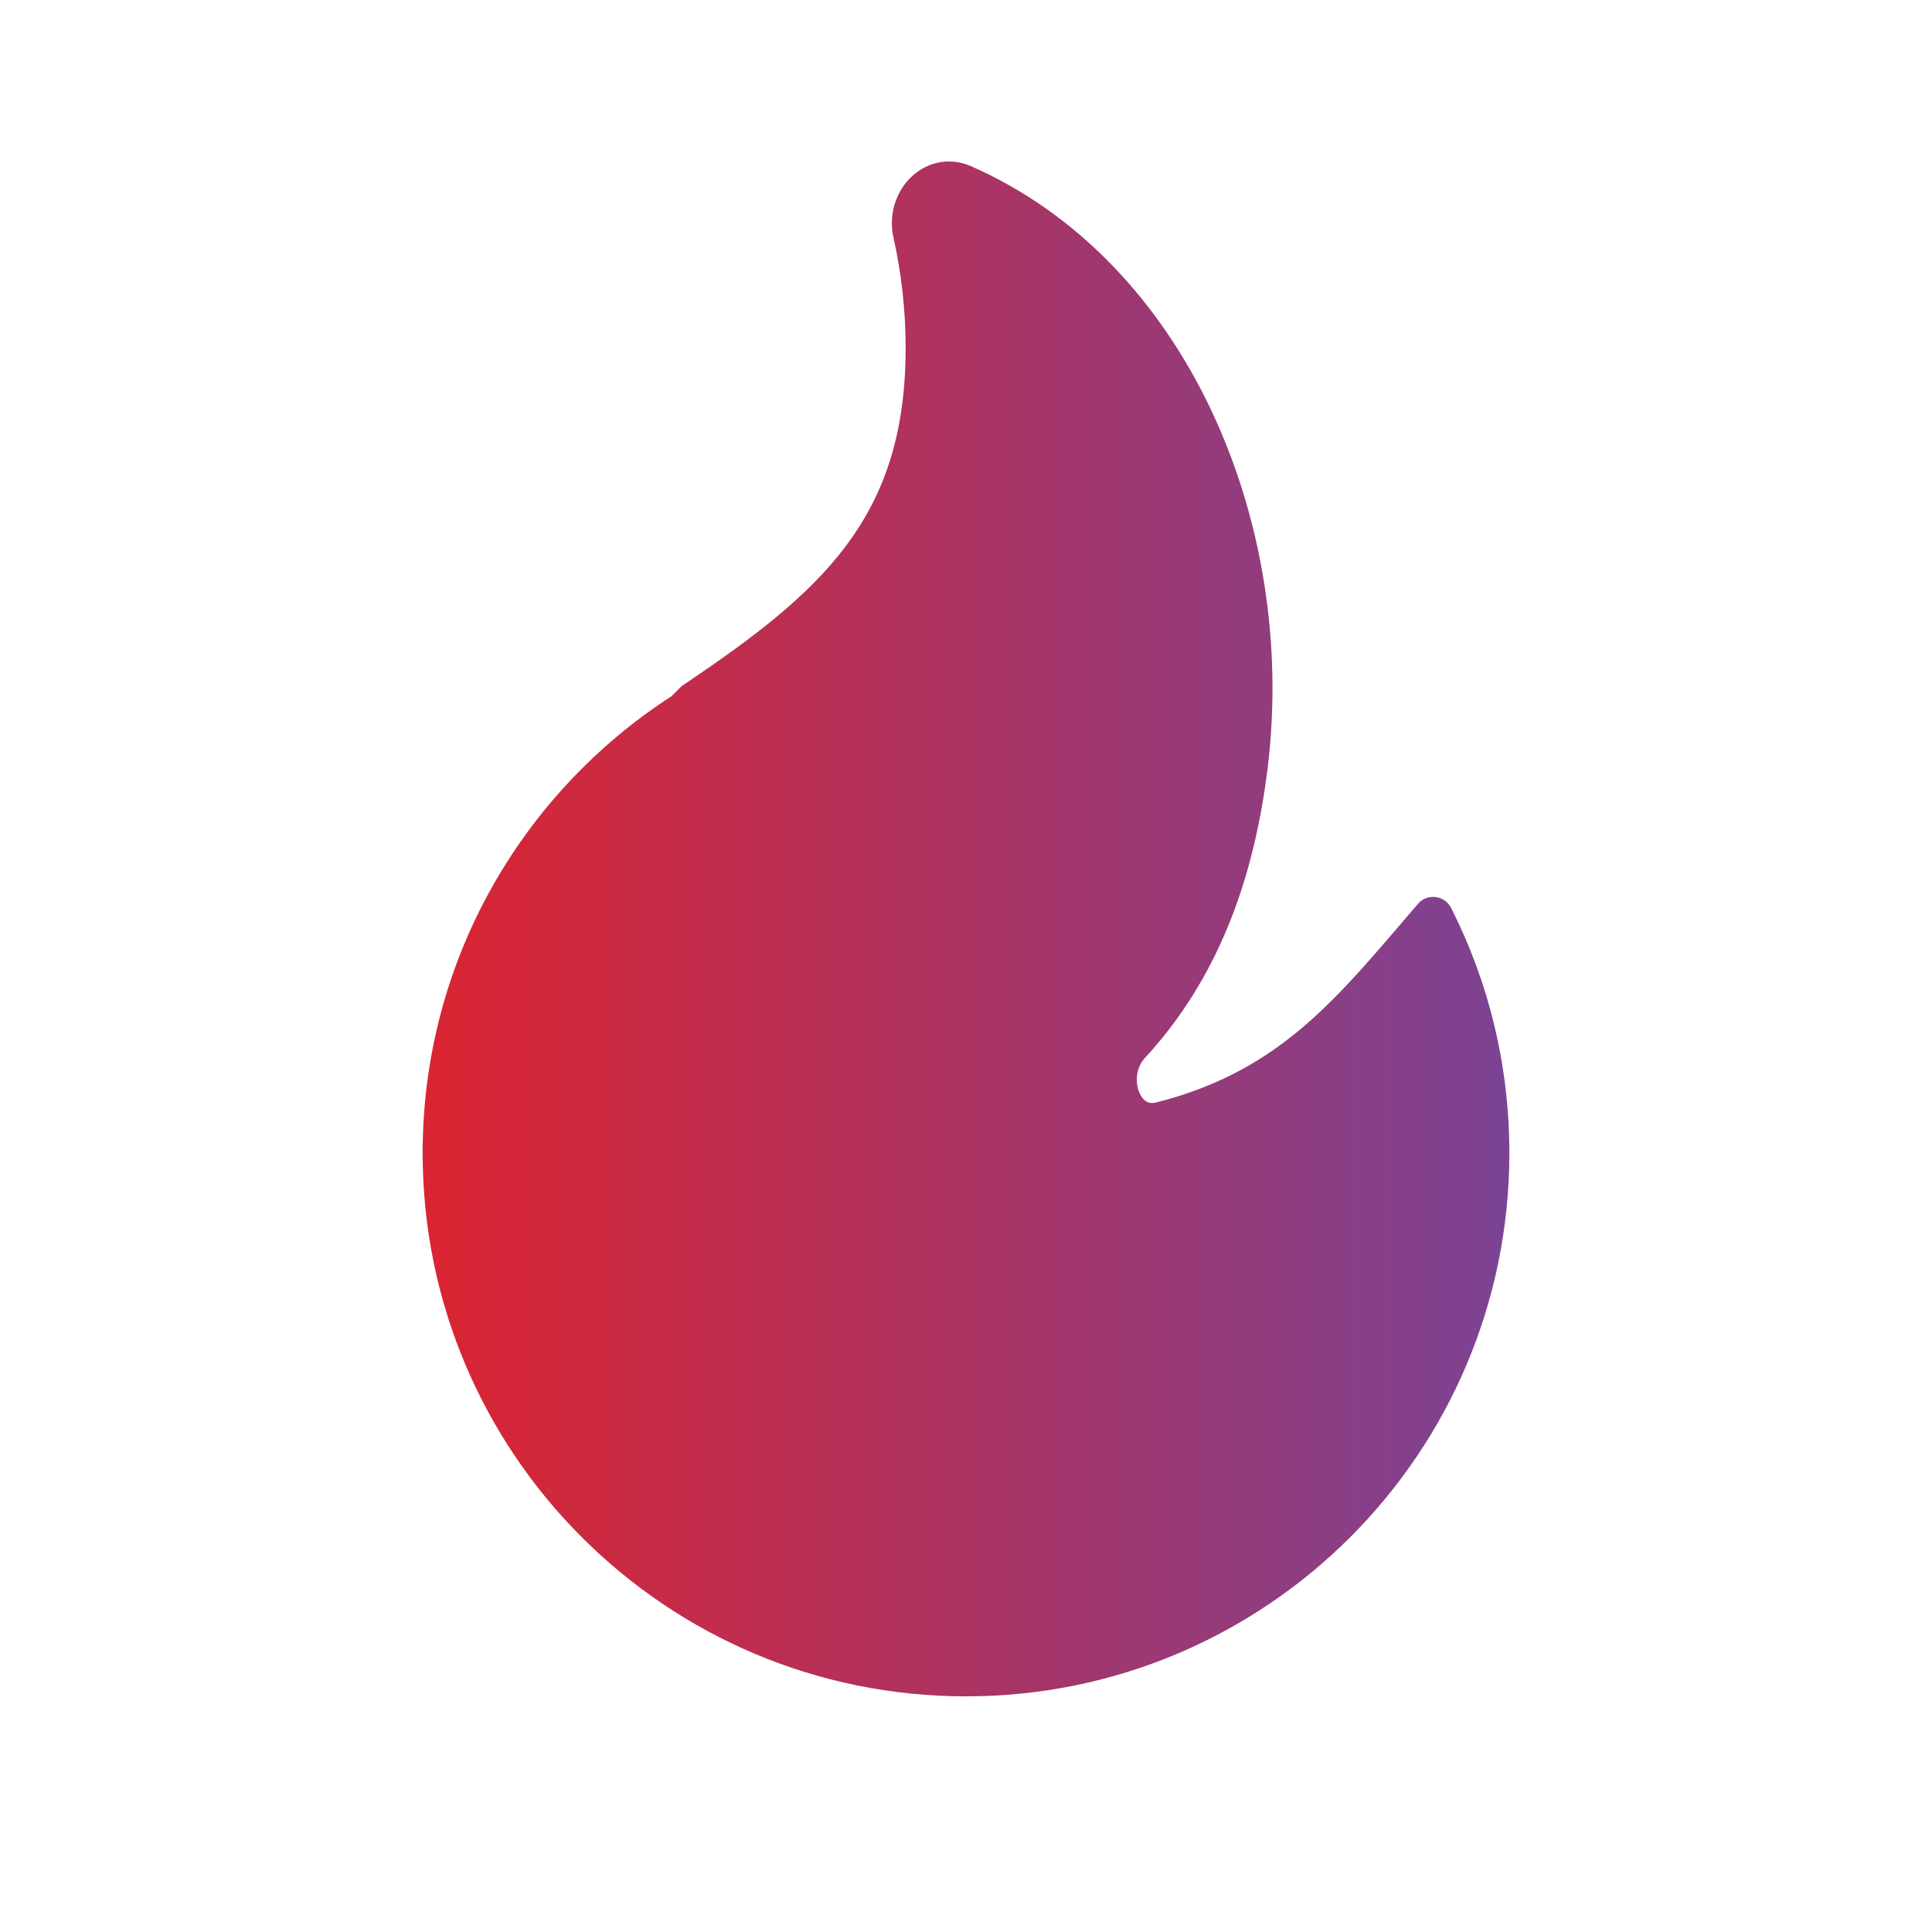 <svg width="33" height="33" viewBox="0 0 33 33" fill="none" xmlns="http://www.w3.org/2000/svg">
<path d="M16.586 2.839C16.188 2.665 15.796 2.787 15.543 3.044C15.298 3.293 15.175 3.674 15.261 4.059C15.397 4.665 15.469 5.296 15.469 5.944C15.469 7.423 15.096 8.459 14.454 9.318C13.802 10.191 12.858 10.902 11.666 11.704C11.648 11.716 11.63 11.731 11.614 11.747L11.47 11.892C8.913 13.544 7.219 16.421 7.219 19.694C7.219 24.82 11.374 28.975 16.5 28.975C21.626 28.975 25.781 24.82 25.781 19.694C25.781 18.189 25.423 16.766 24.786 15.508C24.735 15.406 24.635 15.336 24.521 15.322C24.407 15.309 24.294 15.352 24.219 15.439C24.122 15.552 24.027 15.662 23.934 15.772C22.726 17.183 21.752 18.322 19.753 18.83C19.669 18.852 19.616 18.836 19.578 18.812C19.534 18.785 19.486 18.73 19.453 18.642C19.384 18.459 19.414 18.225 19.555 18.072C20.623 16.914 21.383 15.341 21.654 13.104C22.162 8.913 20.257 4.449 16.586 2.839Z" fill="url(#paint0_linear)"/>
<defs>
<linearGradient id="paint0_linear" x1="25.781" y1="15.728" x2="7.219" y2="15.729" gradientUnits="userSpaceOnUse">
<stop stop-color="#7C4394"/>
<stop offset="1" stop-color="#DB2431"/>
</linearGradient>
</defs>
</svg>
